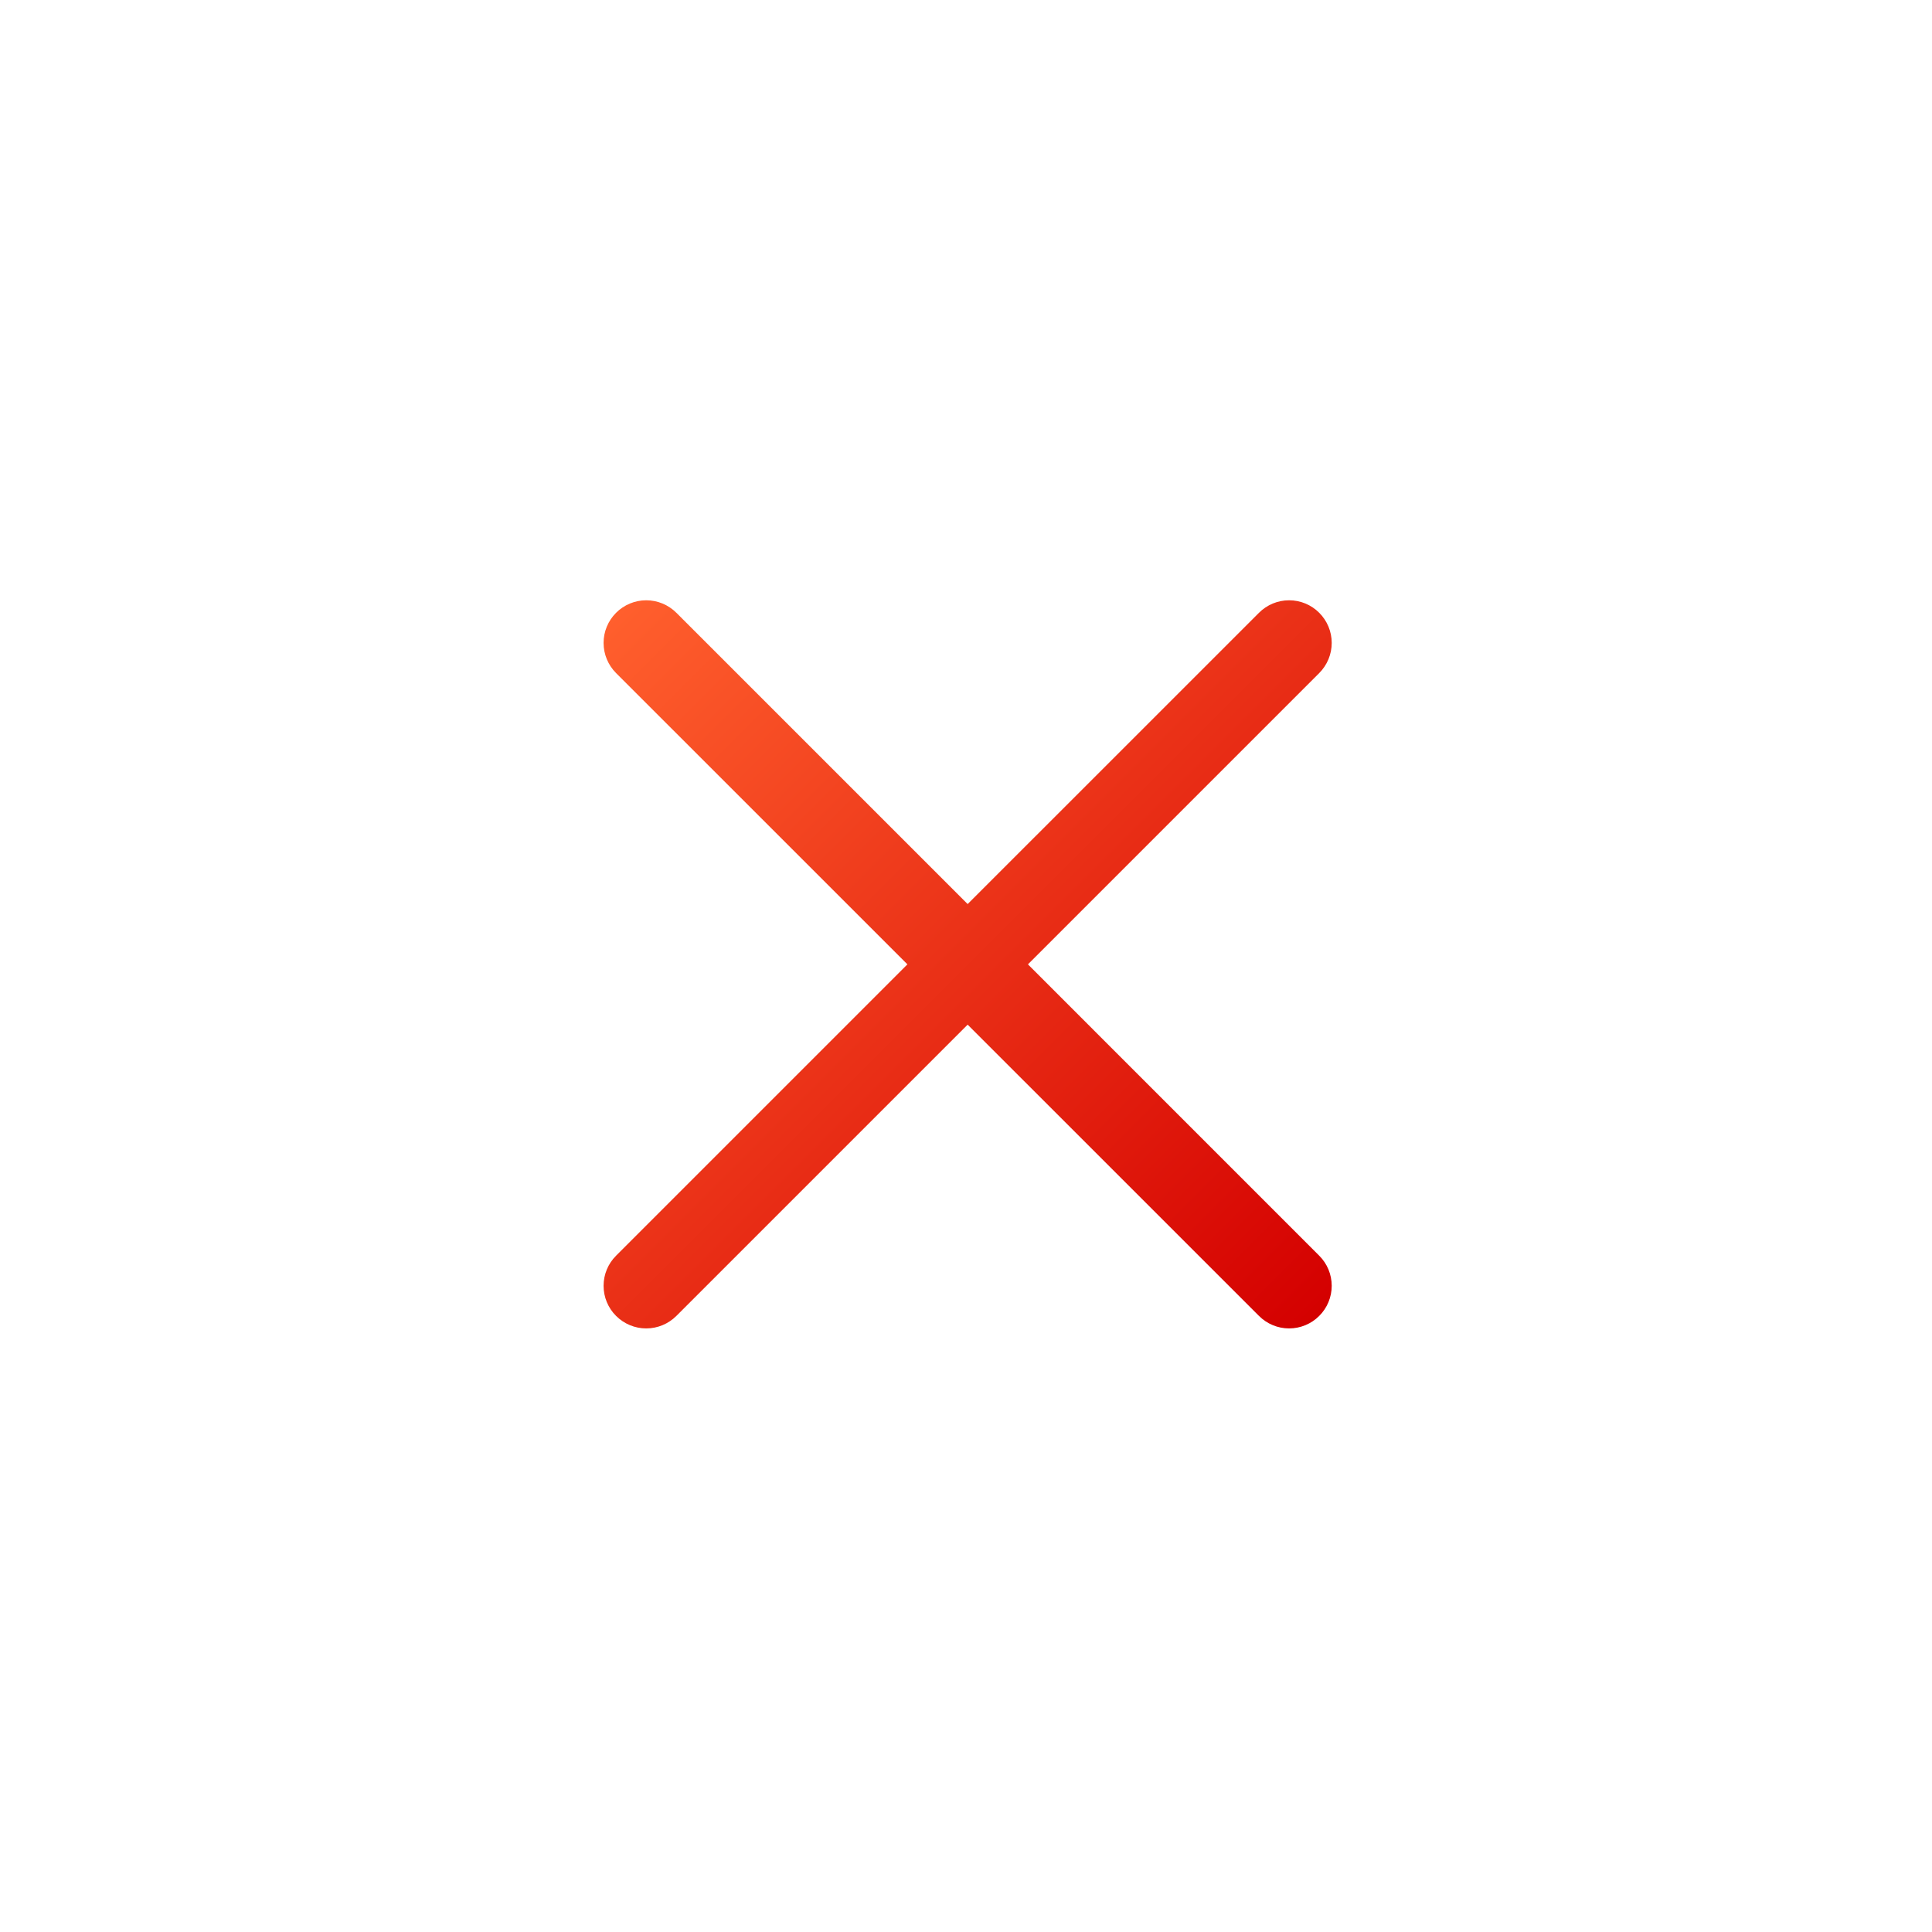 <svg width="34" height="34" viewBox="0 0 34 34" fill="none" xmlns="http://www.w3.org/2000/svg">
<path fill-rule="evenodd" clip-rule="evenodd" d="M23.216 10.784C23.357 10.925 23.436 11.115 23.436 11.314C23.436 11.513 23.357 11.704 23.216 11.845L18.09 16.971L23.216 22.098C23.357 22.238 23.436 22.429 23.436 22.628C23.436 22.827 23.357 23.018 23.216 23.158C23.076 23.299 22.885 23.378 22.686 23.378C22.487 23.378 22.297 23.299 22.156 23.158L17.029 18.032L11.903 23.158C11.762 23.299 11.571 23.378 11.372 23.378C11.174 23.378 10.983 23.299 10.842 23.158C10.701 23.018 10.622 22.827 10.622 22.628C10.622 22.429 10.701 22.238 10.842 22.098L15.969 16.971L10.842 11.845C10.701 11.704 10.622 11.513 10.622 11.314C10.622 11.115 10.701 10.925 10.842 10.784C10.983 10.643 11.174 10.564 11.372 10.564C11.571 10.564 11.762 10.643 11.903 10.784L17.029 15.91L22.156 10.784C22.297 10.643 22.487 10.564 22.686 10.564C22.885 10.564 23.076 10.643 23.216 10.784Z" fill="url(#paint0_linear_1034_1980)"/>
<defs>
<linearGradient id="paint0_linear_1034_1980" x1="10.842" y1="10.784" x2="23.216" y2="23.158" gradientUnits="userSpaceOnUse">
<stop stop-color="#FF5F2D"/>
<stop offset="1" stop-color="#D40000"/>
</linearGradient>
</defs>
</svg>
